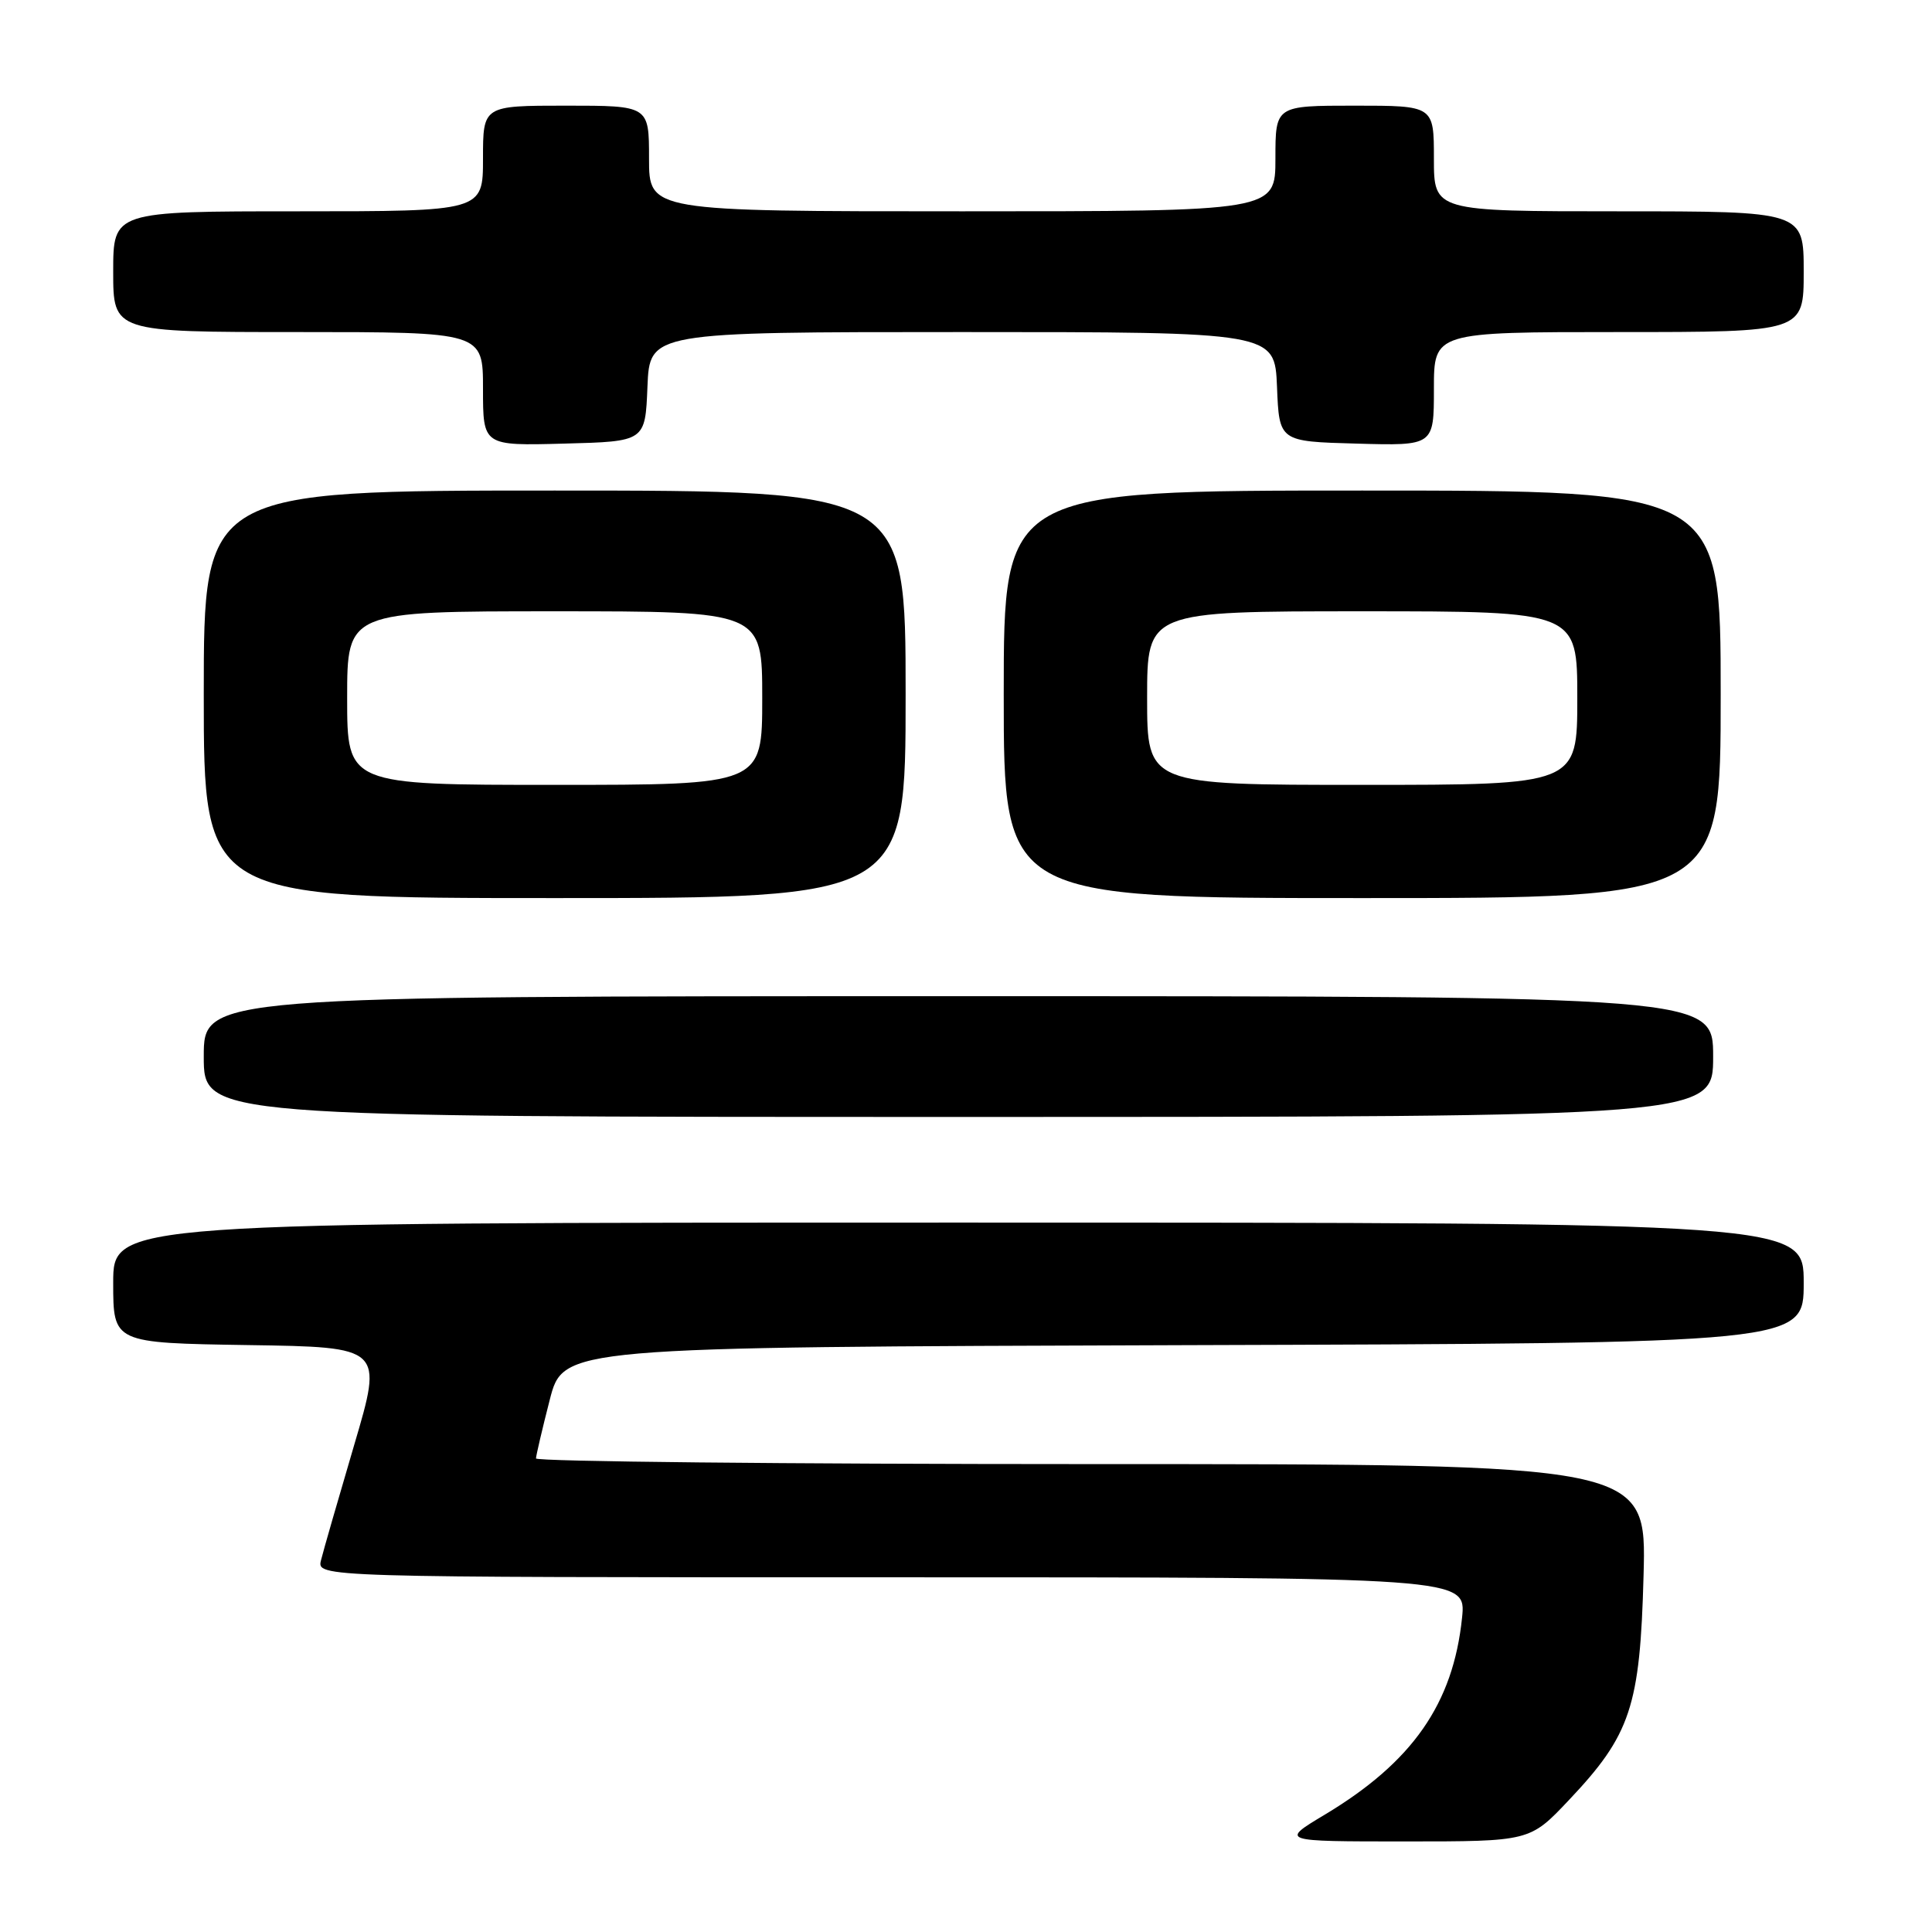 <?xml version="1.0" encoding="UTF-8" standalone="no"?>
<!DOCTYPE svg PUBLIC "-//W3C//DTD SVG 1.1//EN" "http://www.w3.org/Graphics/SVG/1.1/DTD/svg11.dtd" >
<svg xmlns="http://www.w3.org/2000/svg" xmlns:xlink="http://www.w3.org/1999/xlink" version="1.1" viewBox="0 0 256 256">
 <g >
 <path fill="currentColor"
d=" M 207.87 238.54 C 216.07 229.87 217.32 226.14 217.78 208.75 C 218.18 194.00 218.18 194.00 144.59 194.00 C 104.12 194.00 71.01 193.66 71.02 193.25 C 71.04 192.84 71.85 189.35 72.84 185.50 C 74.63 178.50 74.63 178.50 156.81 178.24 C 239.00 177.99 239.00 177.99 239.00 169.99 C 239.00 162.00 239.00 162.00 127.00 162.00 C 15.00 162.00 15.00 162.00 15.00 169.98 C 15.00 177.95 15.00 177.95 32.88 178.23 C 50.76 178.50 50.76 178.50 46.93 191.47 C 44.83 198.60 42.85 205.46 42.54 206.72 C 41.96 209.00 41.96 209.00 118.12 209.00 C 194.28 209.00 194.28 209.00 193.73 214.36 C 192.55 225.75 187.17 233.47 175.56 240.44 C 169.62 244.00 169.62 244.00 186.16 244.00 C 202.71 244.00 202.71 244.00 207.87 238.54 Z  M 227.00 140.00 C 227.00 132.00 227.00 132.00 127.00 132.00 C 27.00 132.00 27.00 132.00 27.00 140.00 C 27.00 148.00 27.00 148.00 127.00 148.00 C 227.00 148.00 227.00 148.00 227.00 140.00 Z  M 120.00 92.00 C 120.00 65.00 120.00 65.00 73.50 65.00 C 27.00 65.00 27.00 65.00 27.00 92.00 C 27.00 119.00 27.00 119.00 73.50 119.00 C 120.00 119.00 120.00 119.00 120.00 92.00 Z  M 228.00 92.00 C 228.00 65.00 228.00 65.00 180.50 65.00 C 133.00 65.00 133.00 65.00 133.00 92.00 C 133.00 119.00 133.00 119.00 180.50 119.00 C 228.00 119.00 228.00 119.00 228.00 92.00 Z  M 85.79 51.25 C 86.09 44.00 86.09 44.00 127.50 44.00 C 168.91 44.00 168.91 44.00 169.21 51.25 C 169.50 58.50 169.50 58.50 179.75 58.78 C 190.00 59.07 190.00 59.07 190.00 51.53 C 190.00 44.00 190.00 44.00 214.50 44.00 C 239.00 44.00 239.00 44.00 239.00 36.00 C 239.00 28.00 239.00 28.00 214.50 28.00 C 190.00 28.00 190.00 28.00 190.00 21.00 C 190.00 14.00 190.00 14.00 179.50 14.00 C 169.00 14.00 169.00 14.00 169.00 21.00 C 169.00 28.00 169.00 28.00 127.50 28.00 C 86.00 28.00 86.00 28.00 86.00 21.00 C 86.00 14.00 86.00 14.00 75.00 14.00 C 64.00 14.00 64.00 14.00 64.00 21.00 C 64.00 28.00 64.00 28.00 39.50 28.00 C 15.00 28.00 15.00 28.00 15.00 36.00 C 15.00 44.00 15.00 44.00 39.50 44.00 C 64.00 44.00 64.00 44.00 64.00 51.53 C 64.00 59.07 64.00 59.07 74.75 58.78 C 85.50 58.50 85.50 58.50 85.79 51.25 Z  M 46.00 92.50 C 46.00 81.00 46.00 81.00 73.50 81.00 C 101.00 81.00 101.00 81.00 101.00 92.50 C 101.00 104.00 101.00 104.00 73.50 104.00 C 46.00 104.00 46.00 104.00 46.00 92.50 Z  M 152.00 92.50 C 152.00 81.00 152.00 81.00 180.50 81.00 C 209.00 81.00 209.00 81.00 209.00 92.50 C 209.00 104.00 209.00 104.00 180.50 104.00 C 152.00 104.00 152.00 104.00 152.00 92.50 Z "/>
</g>
</svg>